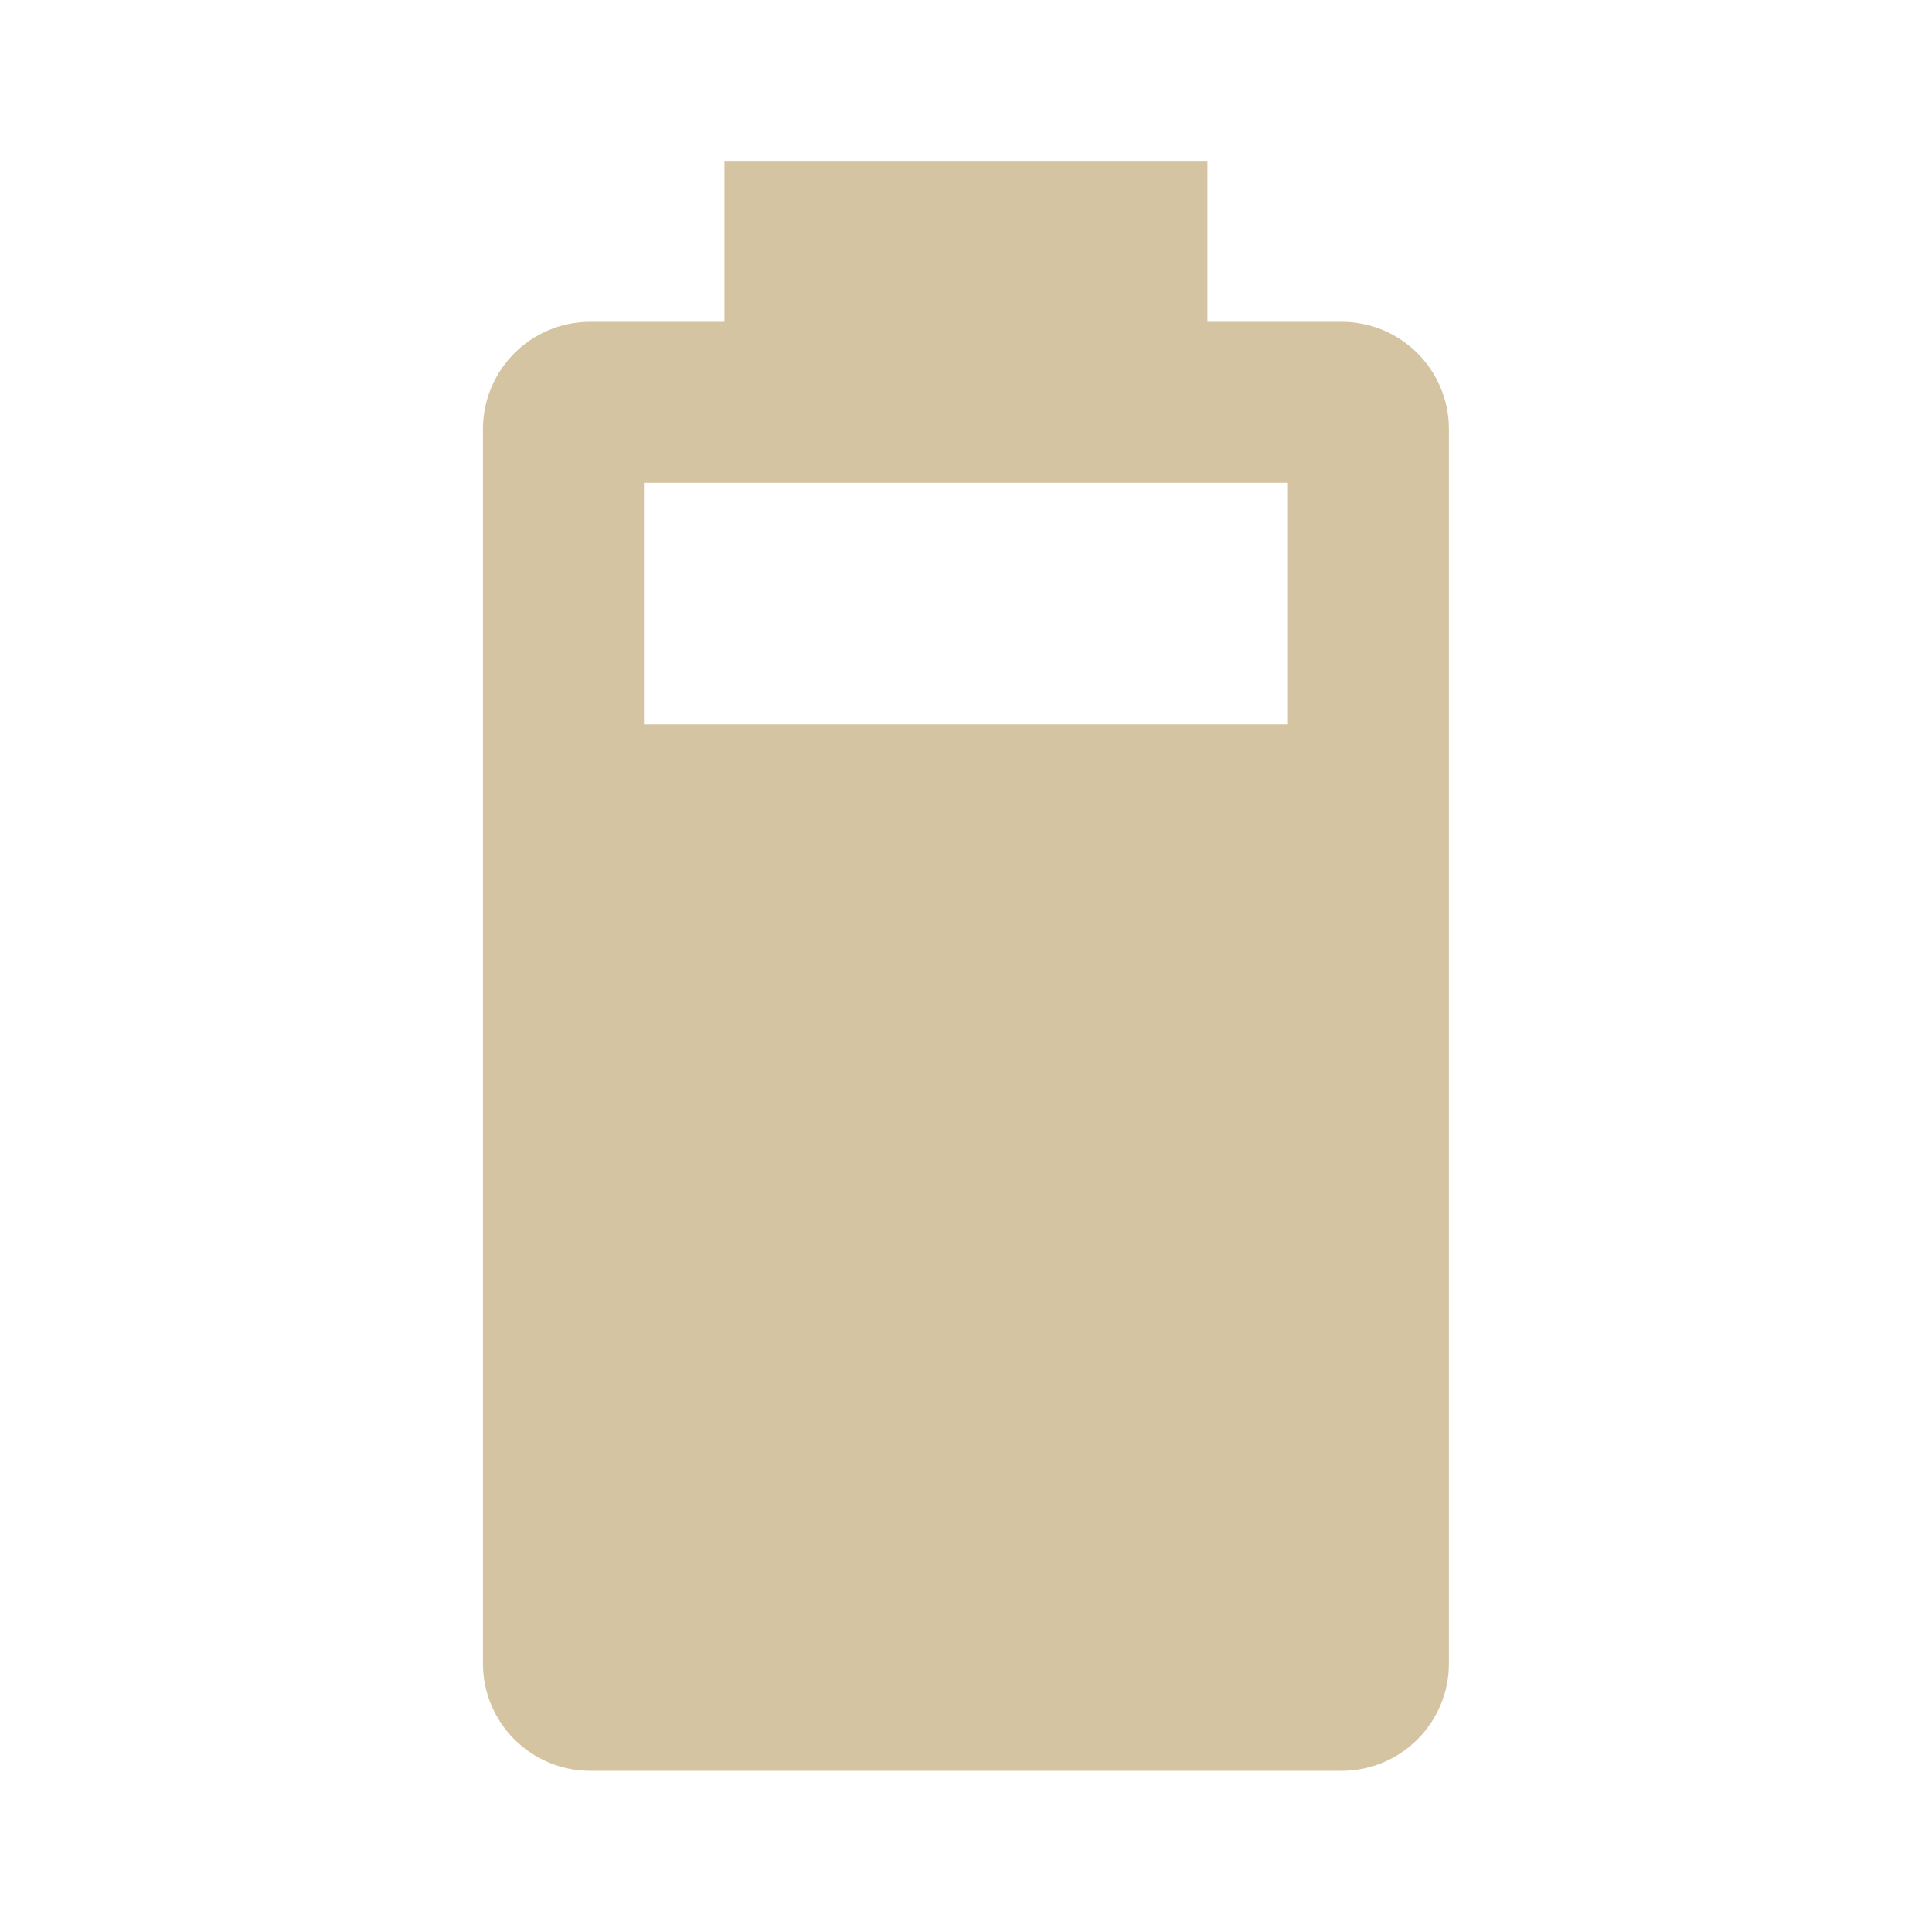 ﻿<?xml version="1.0" encoding="utf-8"?>
<!DOCTYPE svg PUBLIC "-//W3C//DTD SVG 1.1//EN" "http://www.w3.org/Graphics/SVG/1.1/DTD/svg11.dtd">
<svg xmlns="http://www.w3.org/2000/svg" xmlns:xlink="http://www.w3.org/1999/xlink" version="1.1" baseProfile="full" width="240" height="240" viewBox="0 0 24.00 24.00" enable-background="new 0 0 24.00 24.00" xml:space="preserve">
	<path fill="#d5c4a1" fill-opacity="1" stroke-width="0.2" stroke-linejoin="round" d="M 15.999,8.998L 7.999,8.998L 7.999,5.998L 15.999,5.998M 16.666,3.998L 14.999,3.998L 14.999,1.998L 8.999,1.998L 8.999,3.998L 7.332,3.998C 6.596,3.998 5.999,4.595 5.999,5.331L 5.999,20.665C 5.999,21.401 6.596,21.998 7.332,21.998L 16.666,21.998C 17.402,21.998 17.999,21.401 17.999,20.665L 17.999,5.331C 17.999,4.595 17.402,3.998 16.666,3.998 Z "/>
</svg>
